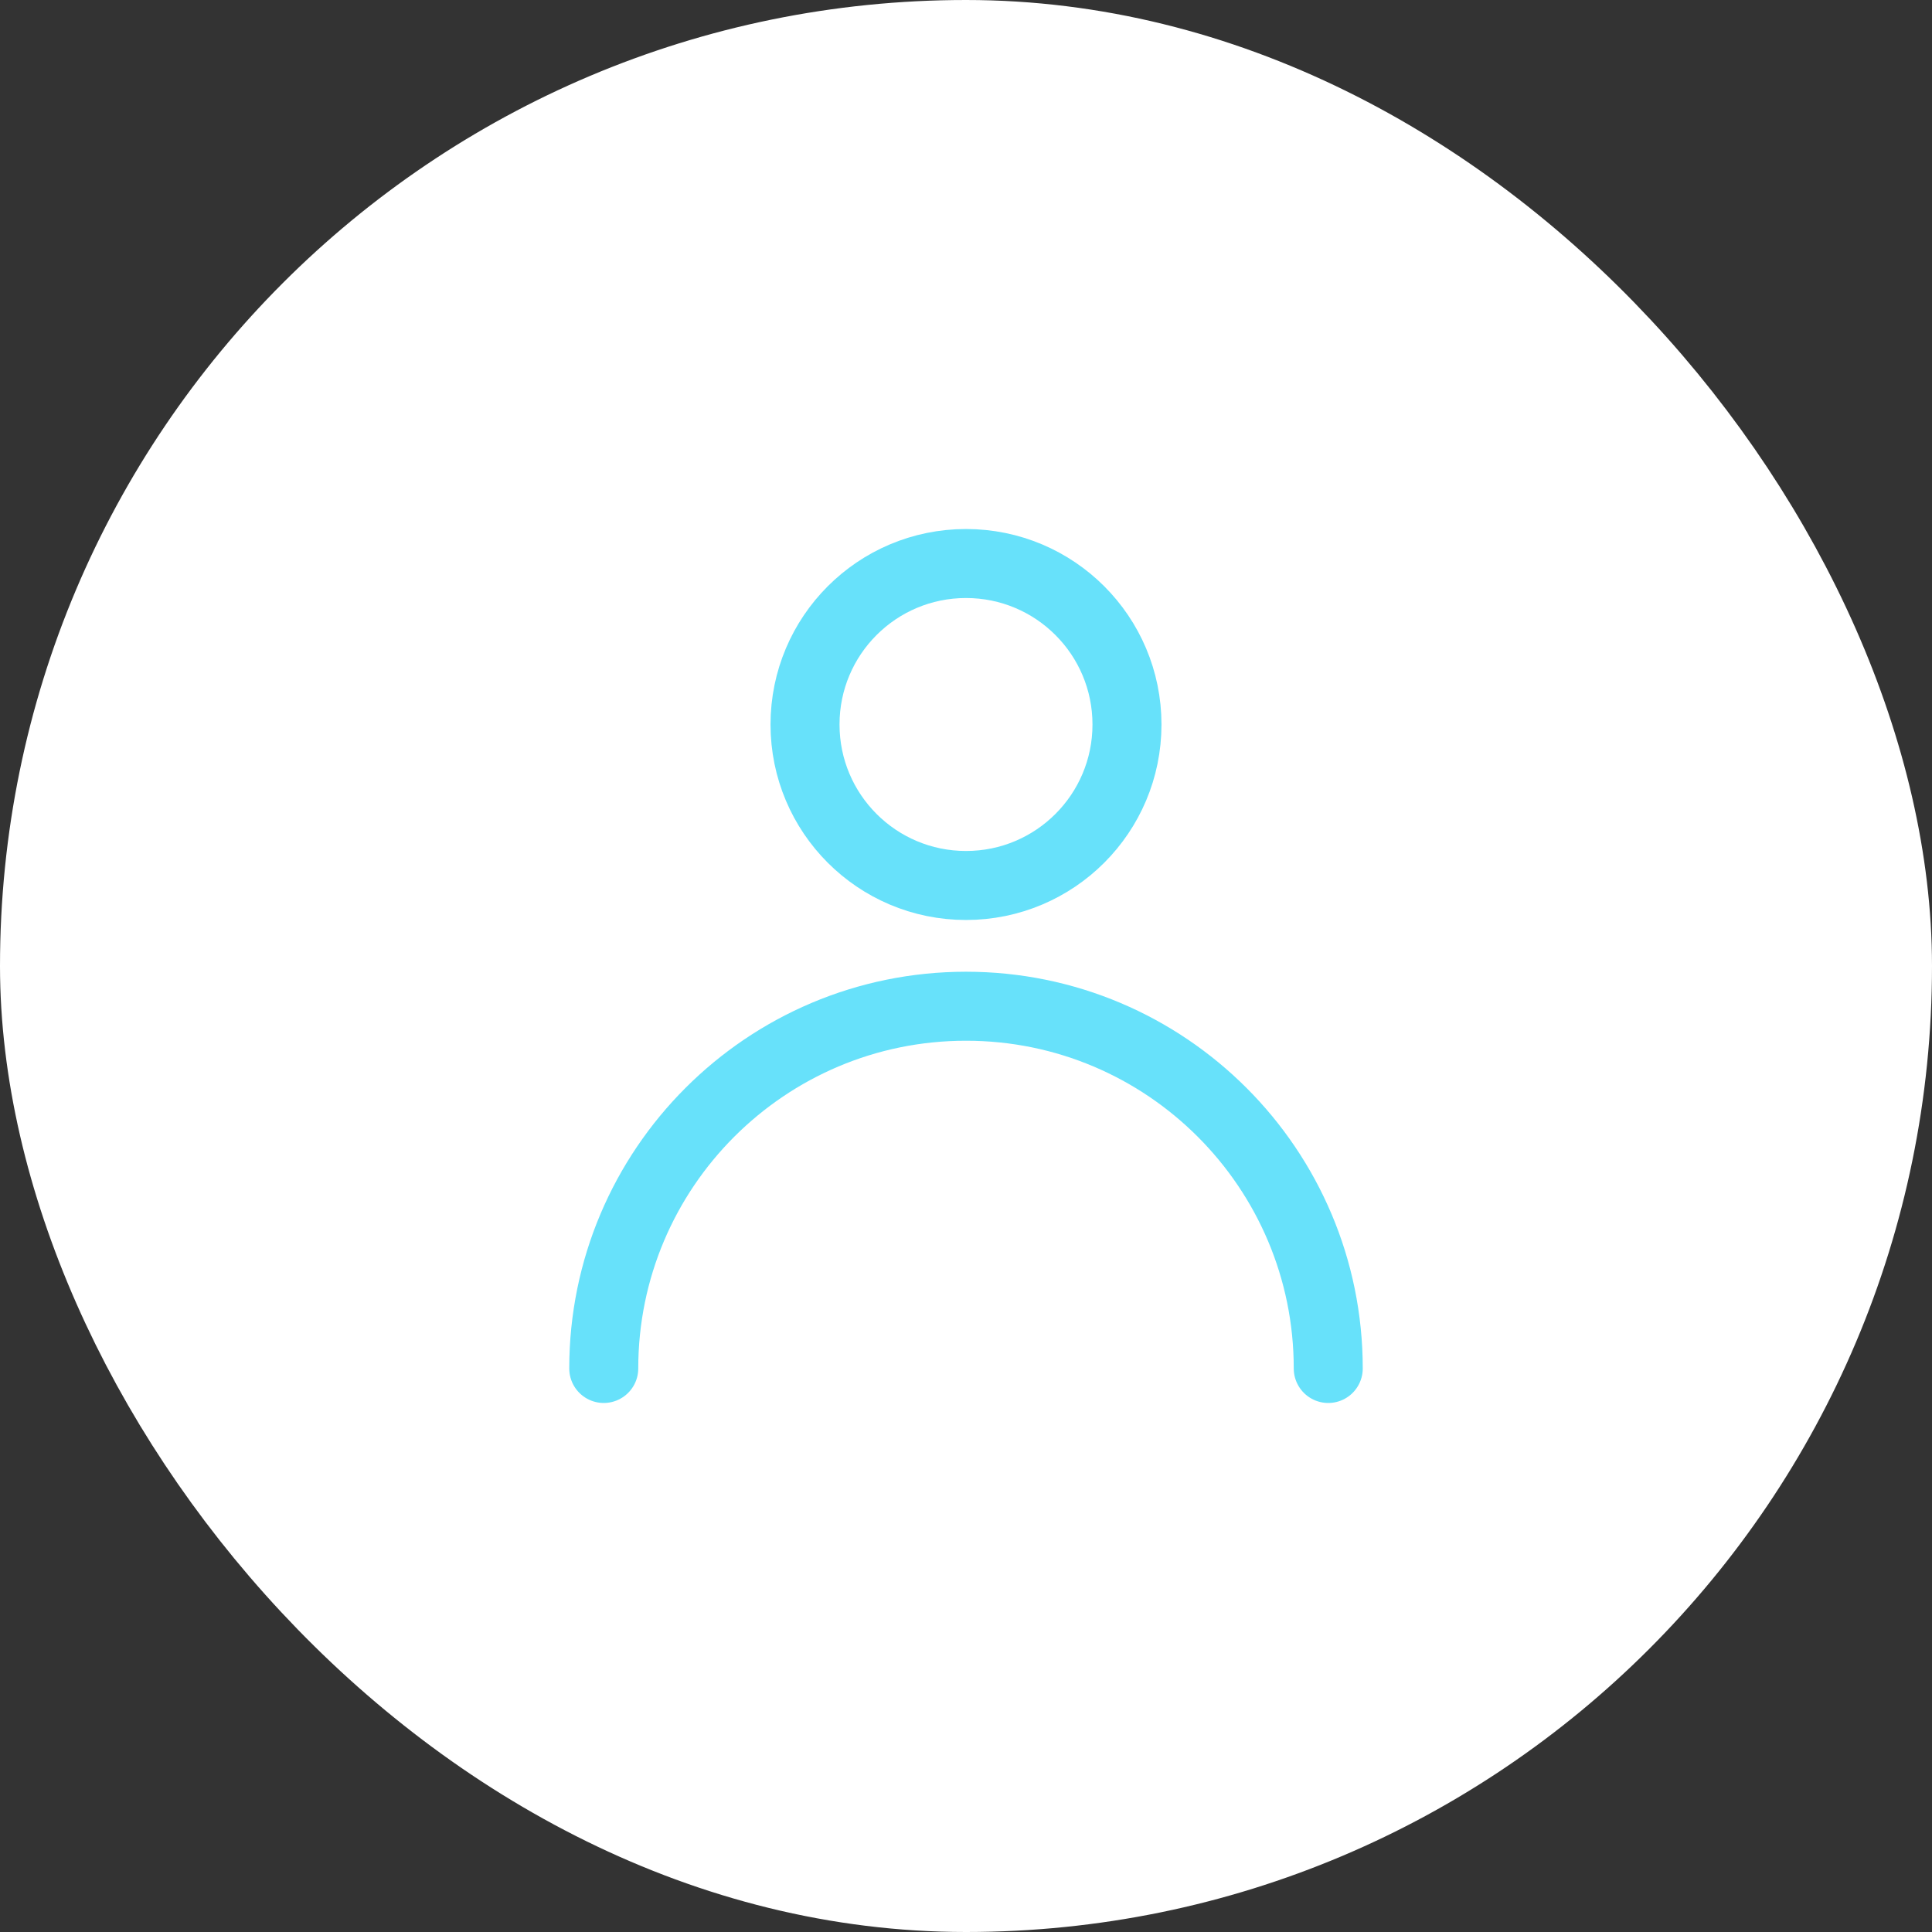 <svg width="28" height="28" viewBox="0 0 28 28" fill="none" xmlns="http://www.w3.org/2000/svg">
<rect x="0" y="0" width="28" height="28" fill="#333333" stroke="none"/>
<rect x="1" y="1" width="26" height="26" rx="13" fill="white"/>
<rect x="1" y="1" width="26" height="26" rx="13" stroke="white" stroke-width="2"/>
<path d="M14 12.833C15.289 12.833 16.333 11.789 16.333 10.5C16.333 9.211 15.289 8.167 14 8.167C12.711 8.167 11.667 9.211 11.667 10.5C11.667 11.789 12.711 12.833 14 12.833Z" stroke="#67E1FA" stroke-linecap="round" stroke-linejoin="round"/>
<path d="M19.25 19.833C19.25 16.934 16.899 14.583 14 14.583C11.101 14.583 8.75 16.934 8.75 19.833" stroke="#67E1FA" stroke-linecap="round" stroke-linejoin="round"/>
</svg>

